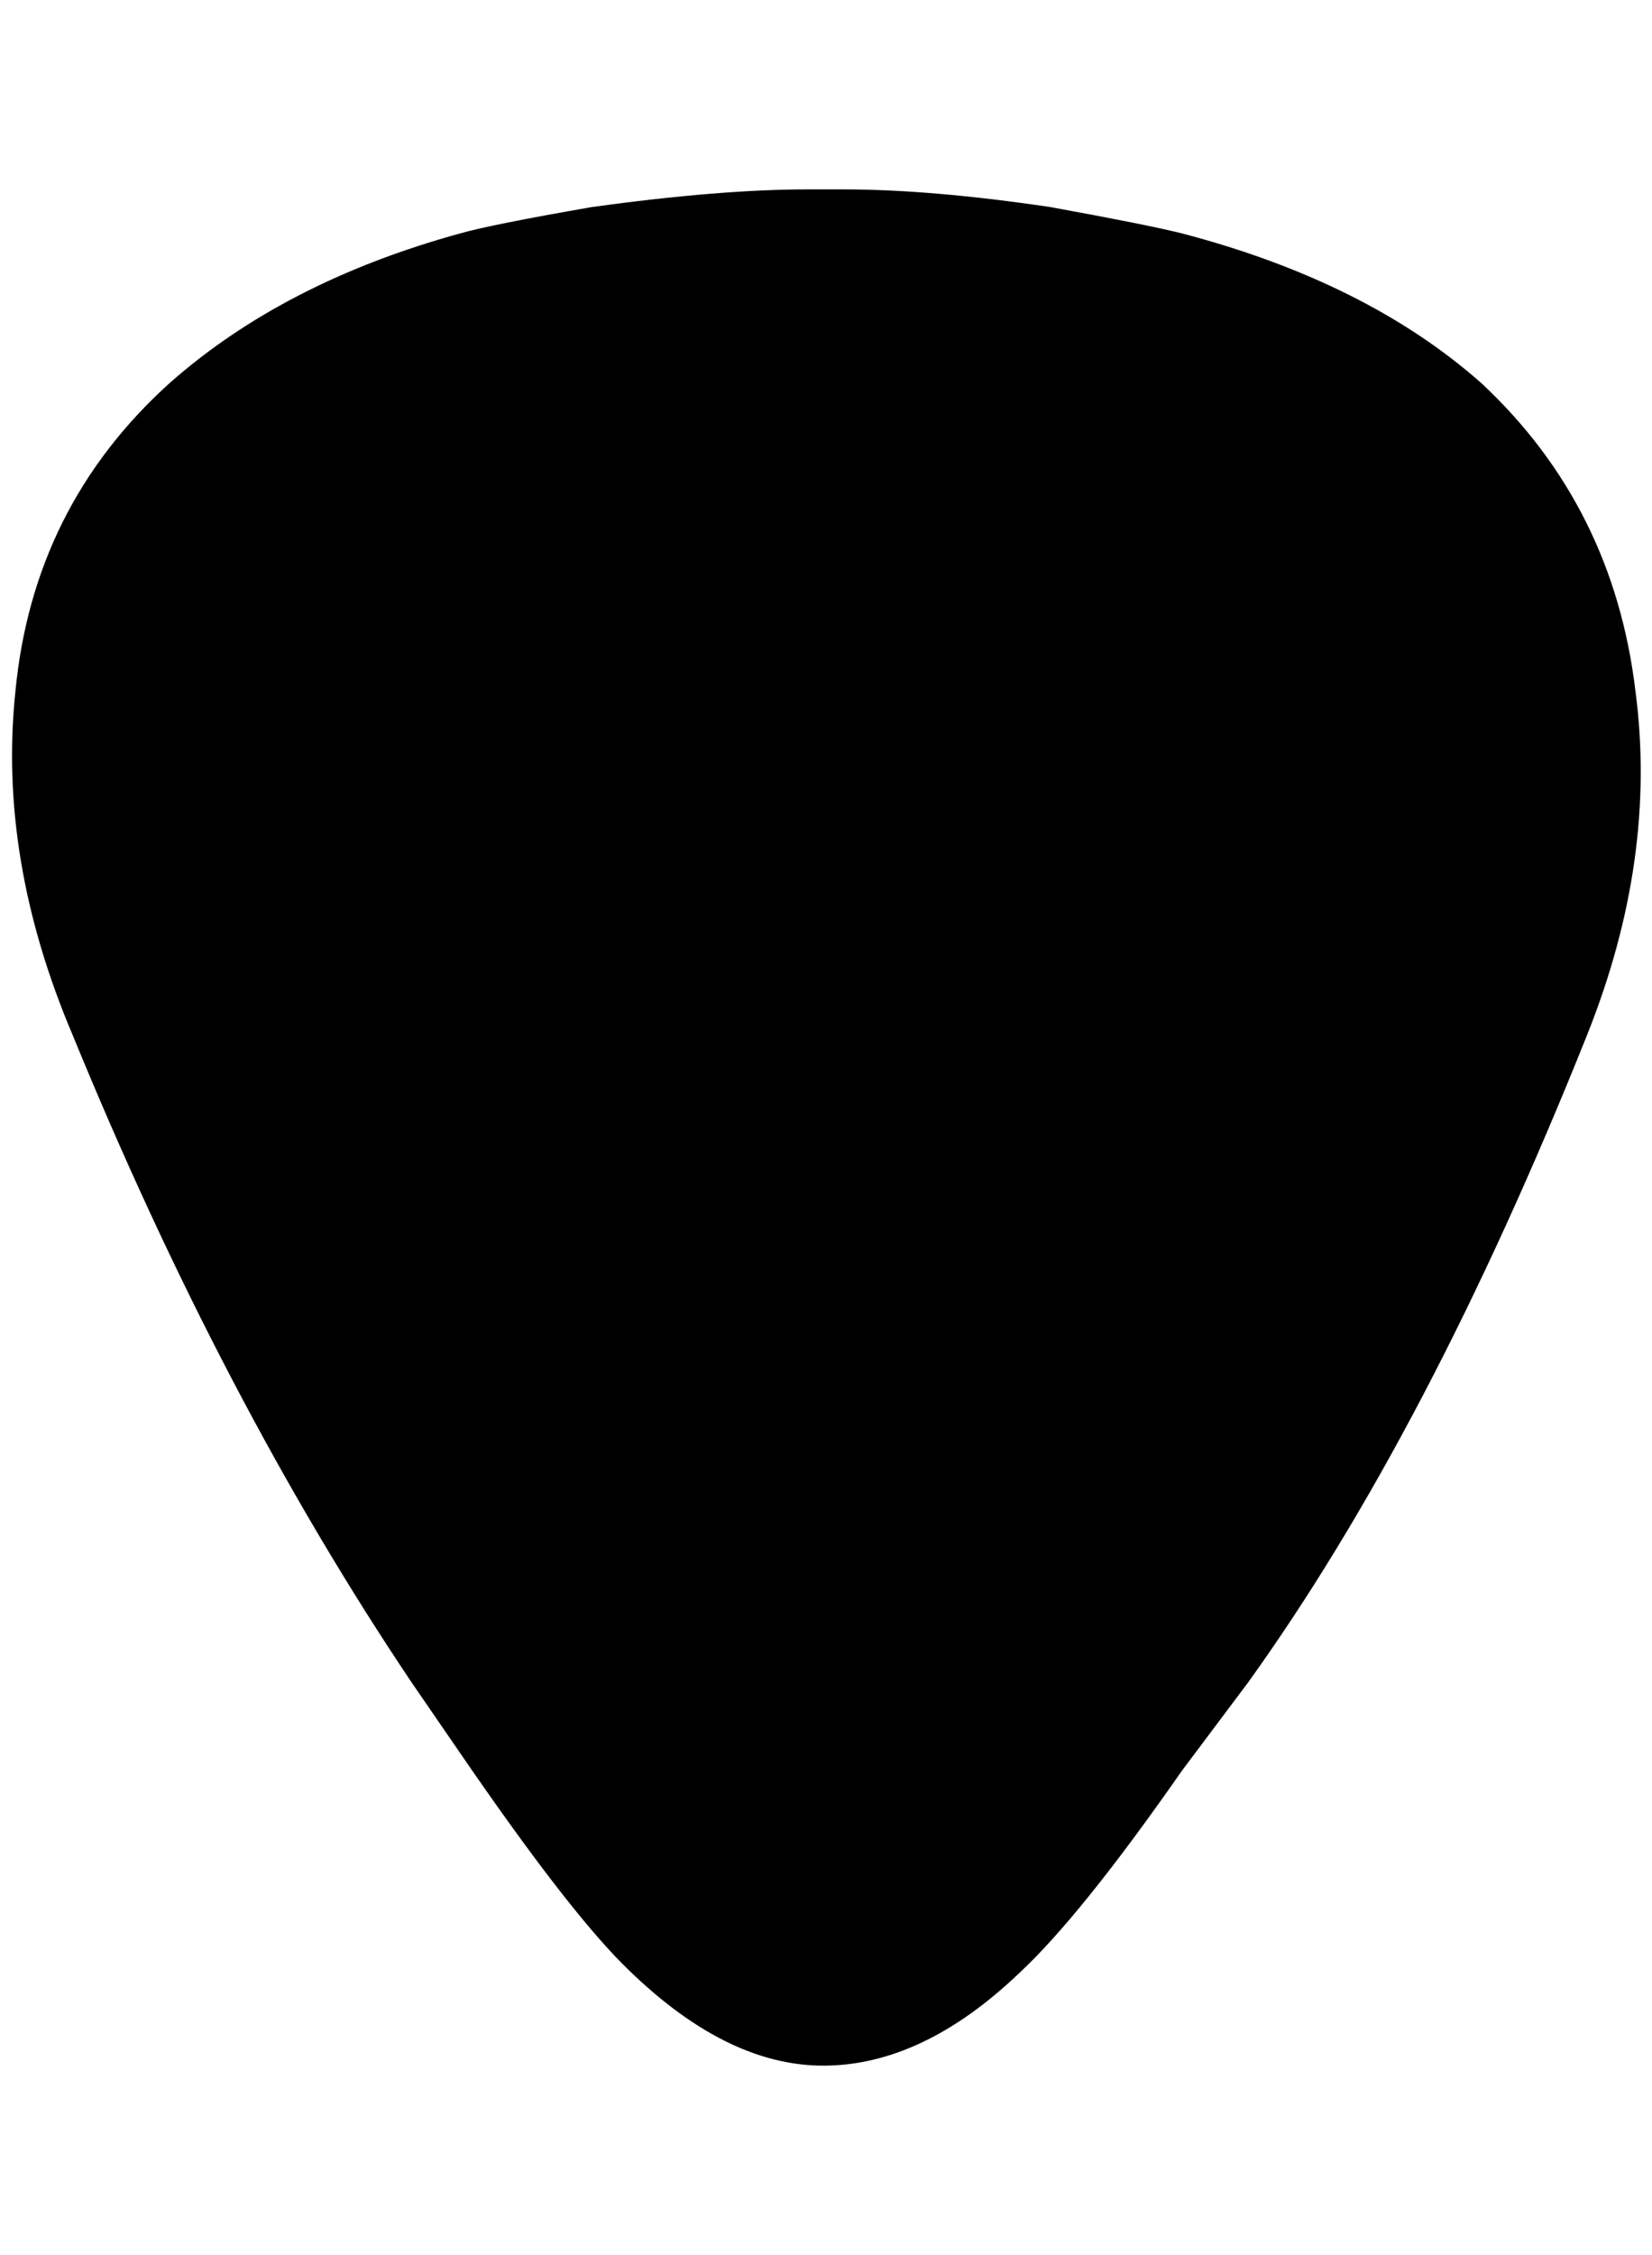 <?xml version="1.0" standalone="no"?>
<!DOCTYPE svg PUBLIC "-//W3C//DTD SVG 1.1//EN" "http://www.w3.org/Graphics/SVG/1.1/DTD/svg11.dtd" >
<svg xmlns="http://www.w3.org/2000/svg" xmlns:xlink="http://www.w3.org/1999/xlink" version="1.1" viewBox="-11 0 1501 2048">
   <path fill="currentColor"
d="M1335 348q-104 -92 -272 -136q-32 -8 -120 -24q-108 -16 -188 -16h-32q-80 0 -196 16q-92 16 -120 24q-160 44 -264 136q-124 112 -140 280q-16 152 52 312q136 332 308 588l44 64q96 140 148 192q92 92 182 92t178 -84q56 -52 148 -184l60 -80q164 -228 308 -588
q64 -160 44 -312q-20 -168 -140 -280z" />
</svg>
